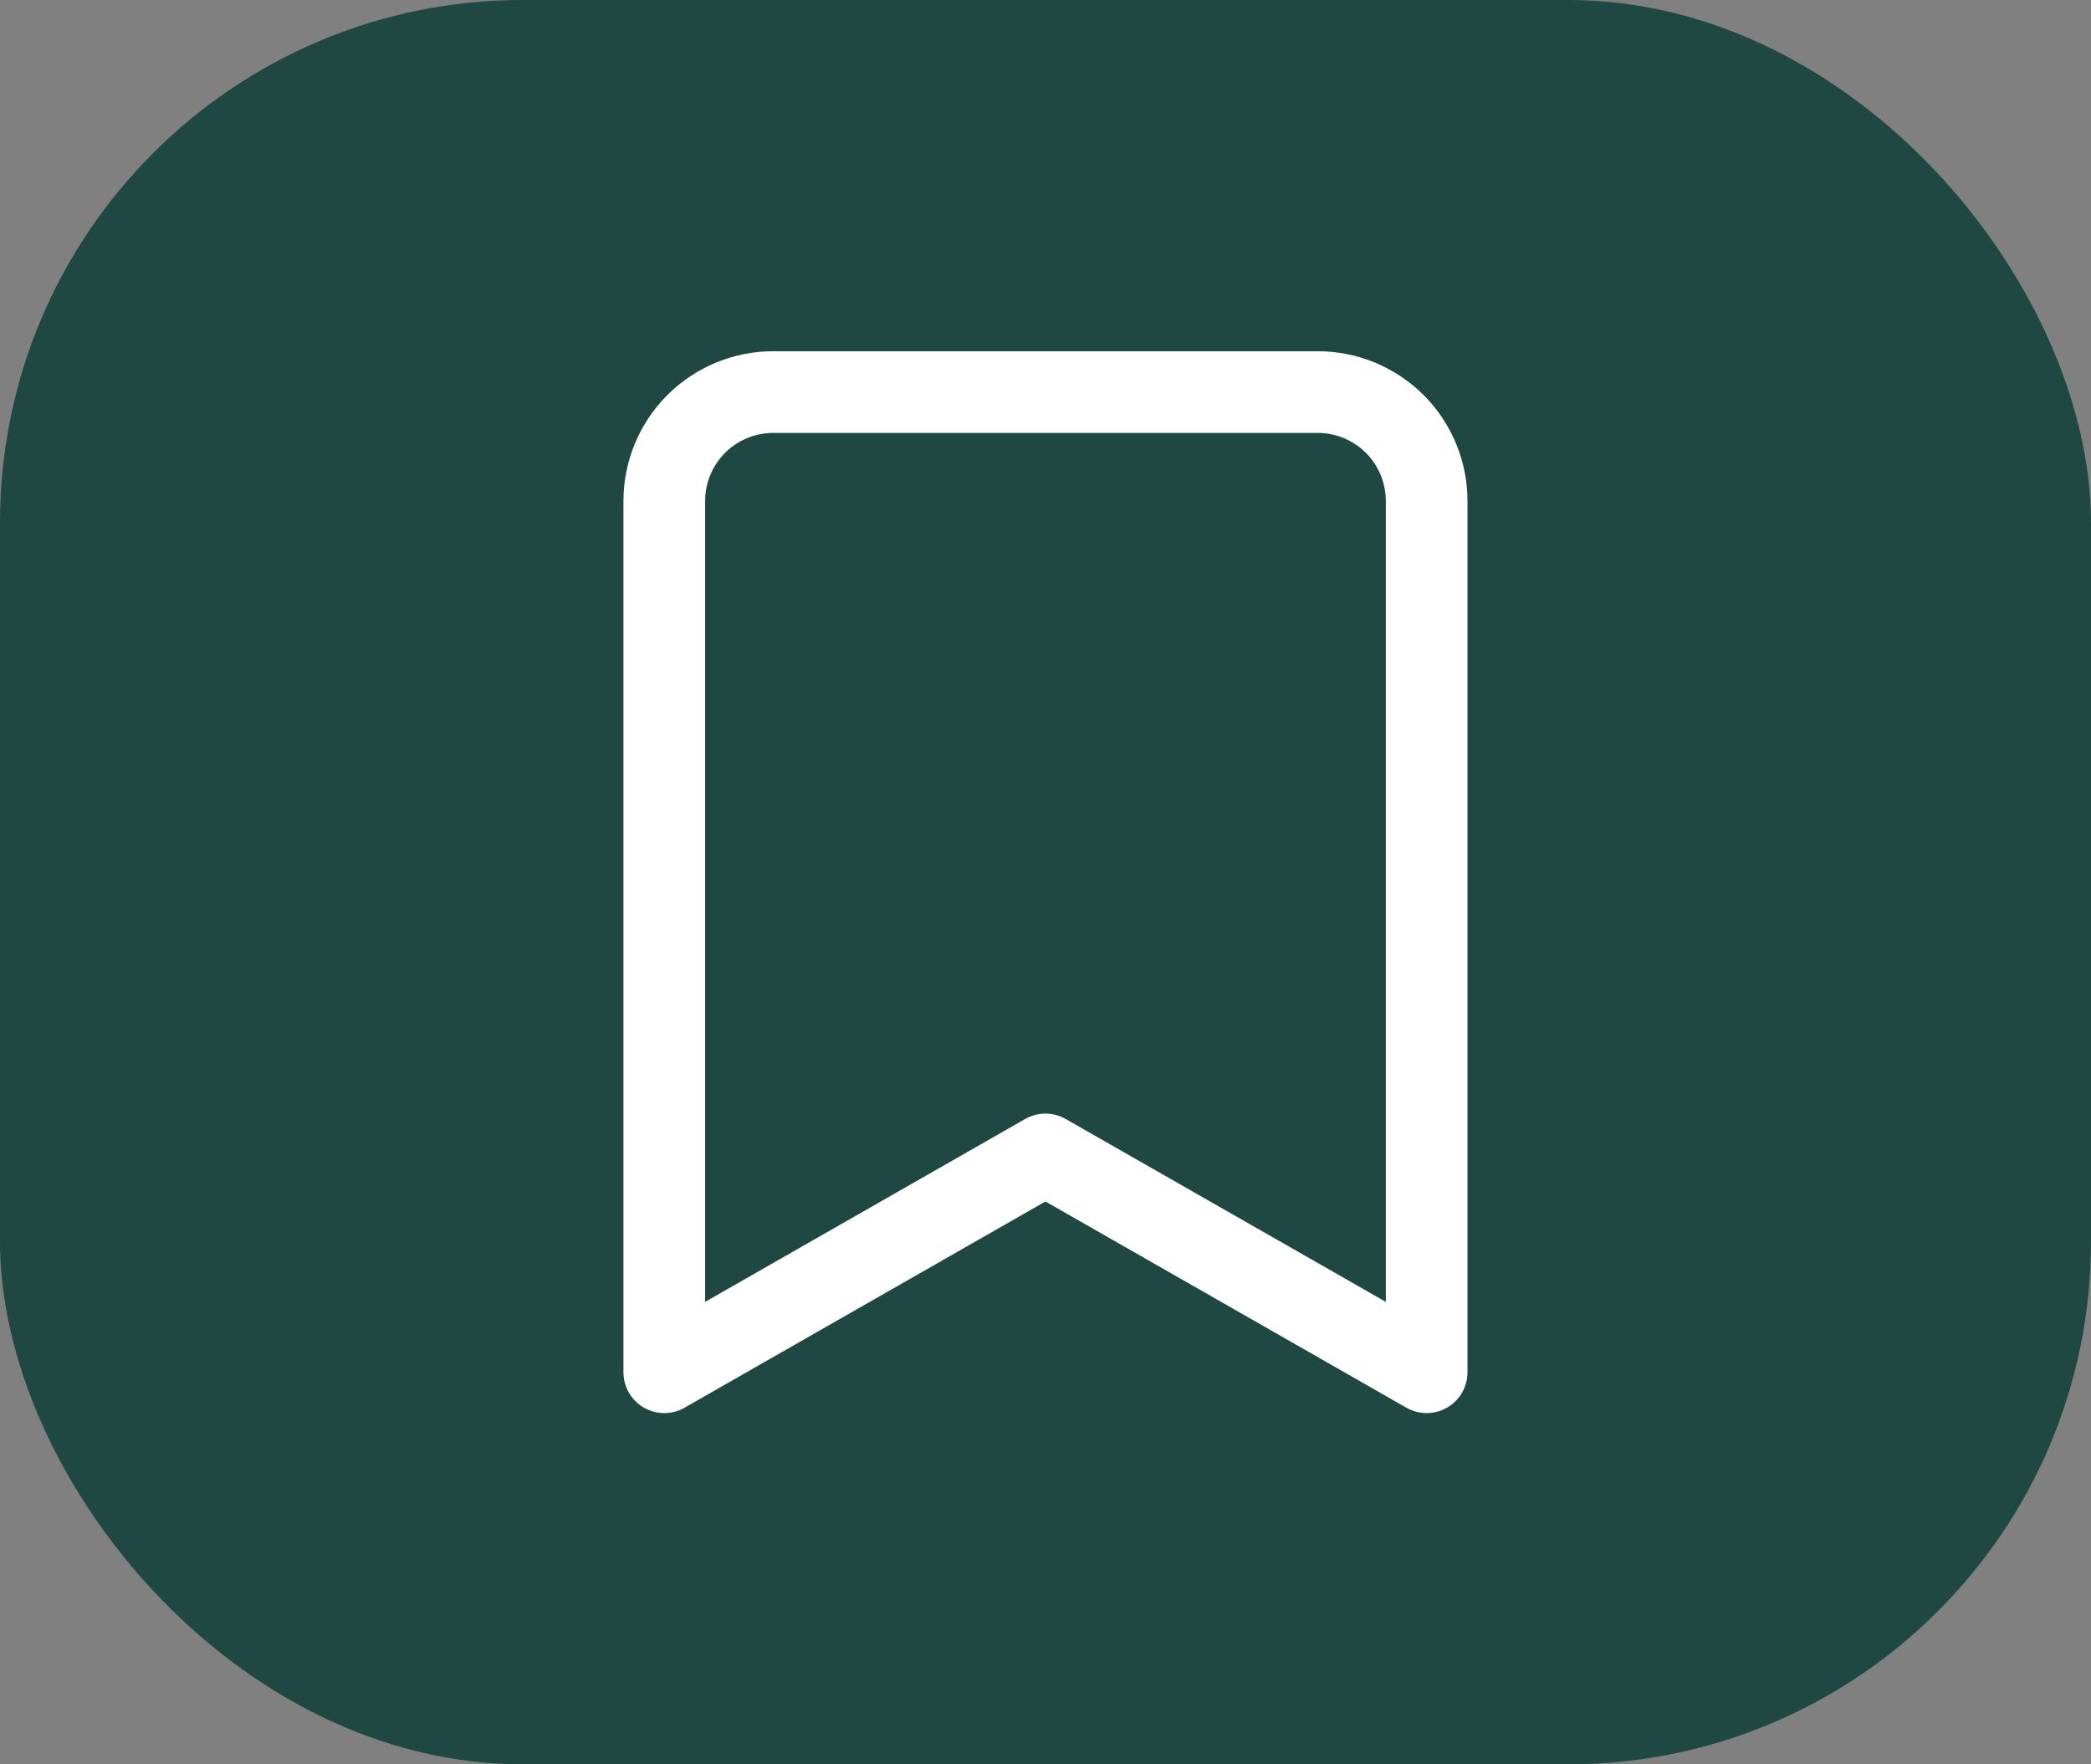 <svg width="32" height="27" viewBox="0 0 32 27" fill="none" xmlns="http://www.w3.org/2000/svg">
<rect x="0" y="0" width="32" height="27" fill="#808080" stroke="none"/>
<rect width="32" height="27" rx="8" fill="#1E4841"/>
<path d="M21.833 21L15.999 17.667L10.166 21V7.667C10.166 7.225 10.342 6.801 10.654 6.488C10.967 6.176 11.391 6 11.833 6H20.166C20.608 6 21.032 6.176 21.345 6.488C21.657 6.801 21.833 7.225 21.833 7.667V21Z" stroke="white" stroke-width="1.25" stroke-linecap="round" stroke-linejoin="round"/>
</svg>
